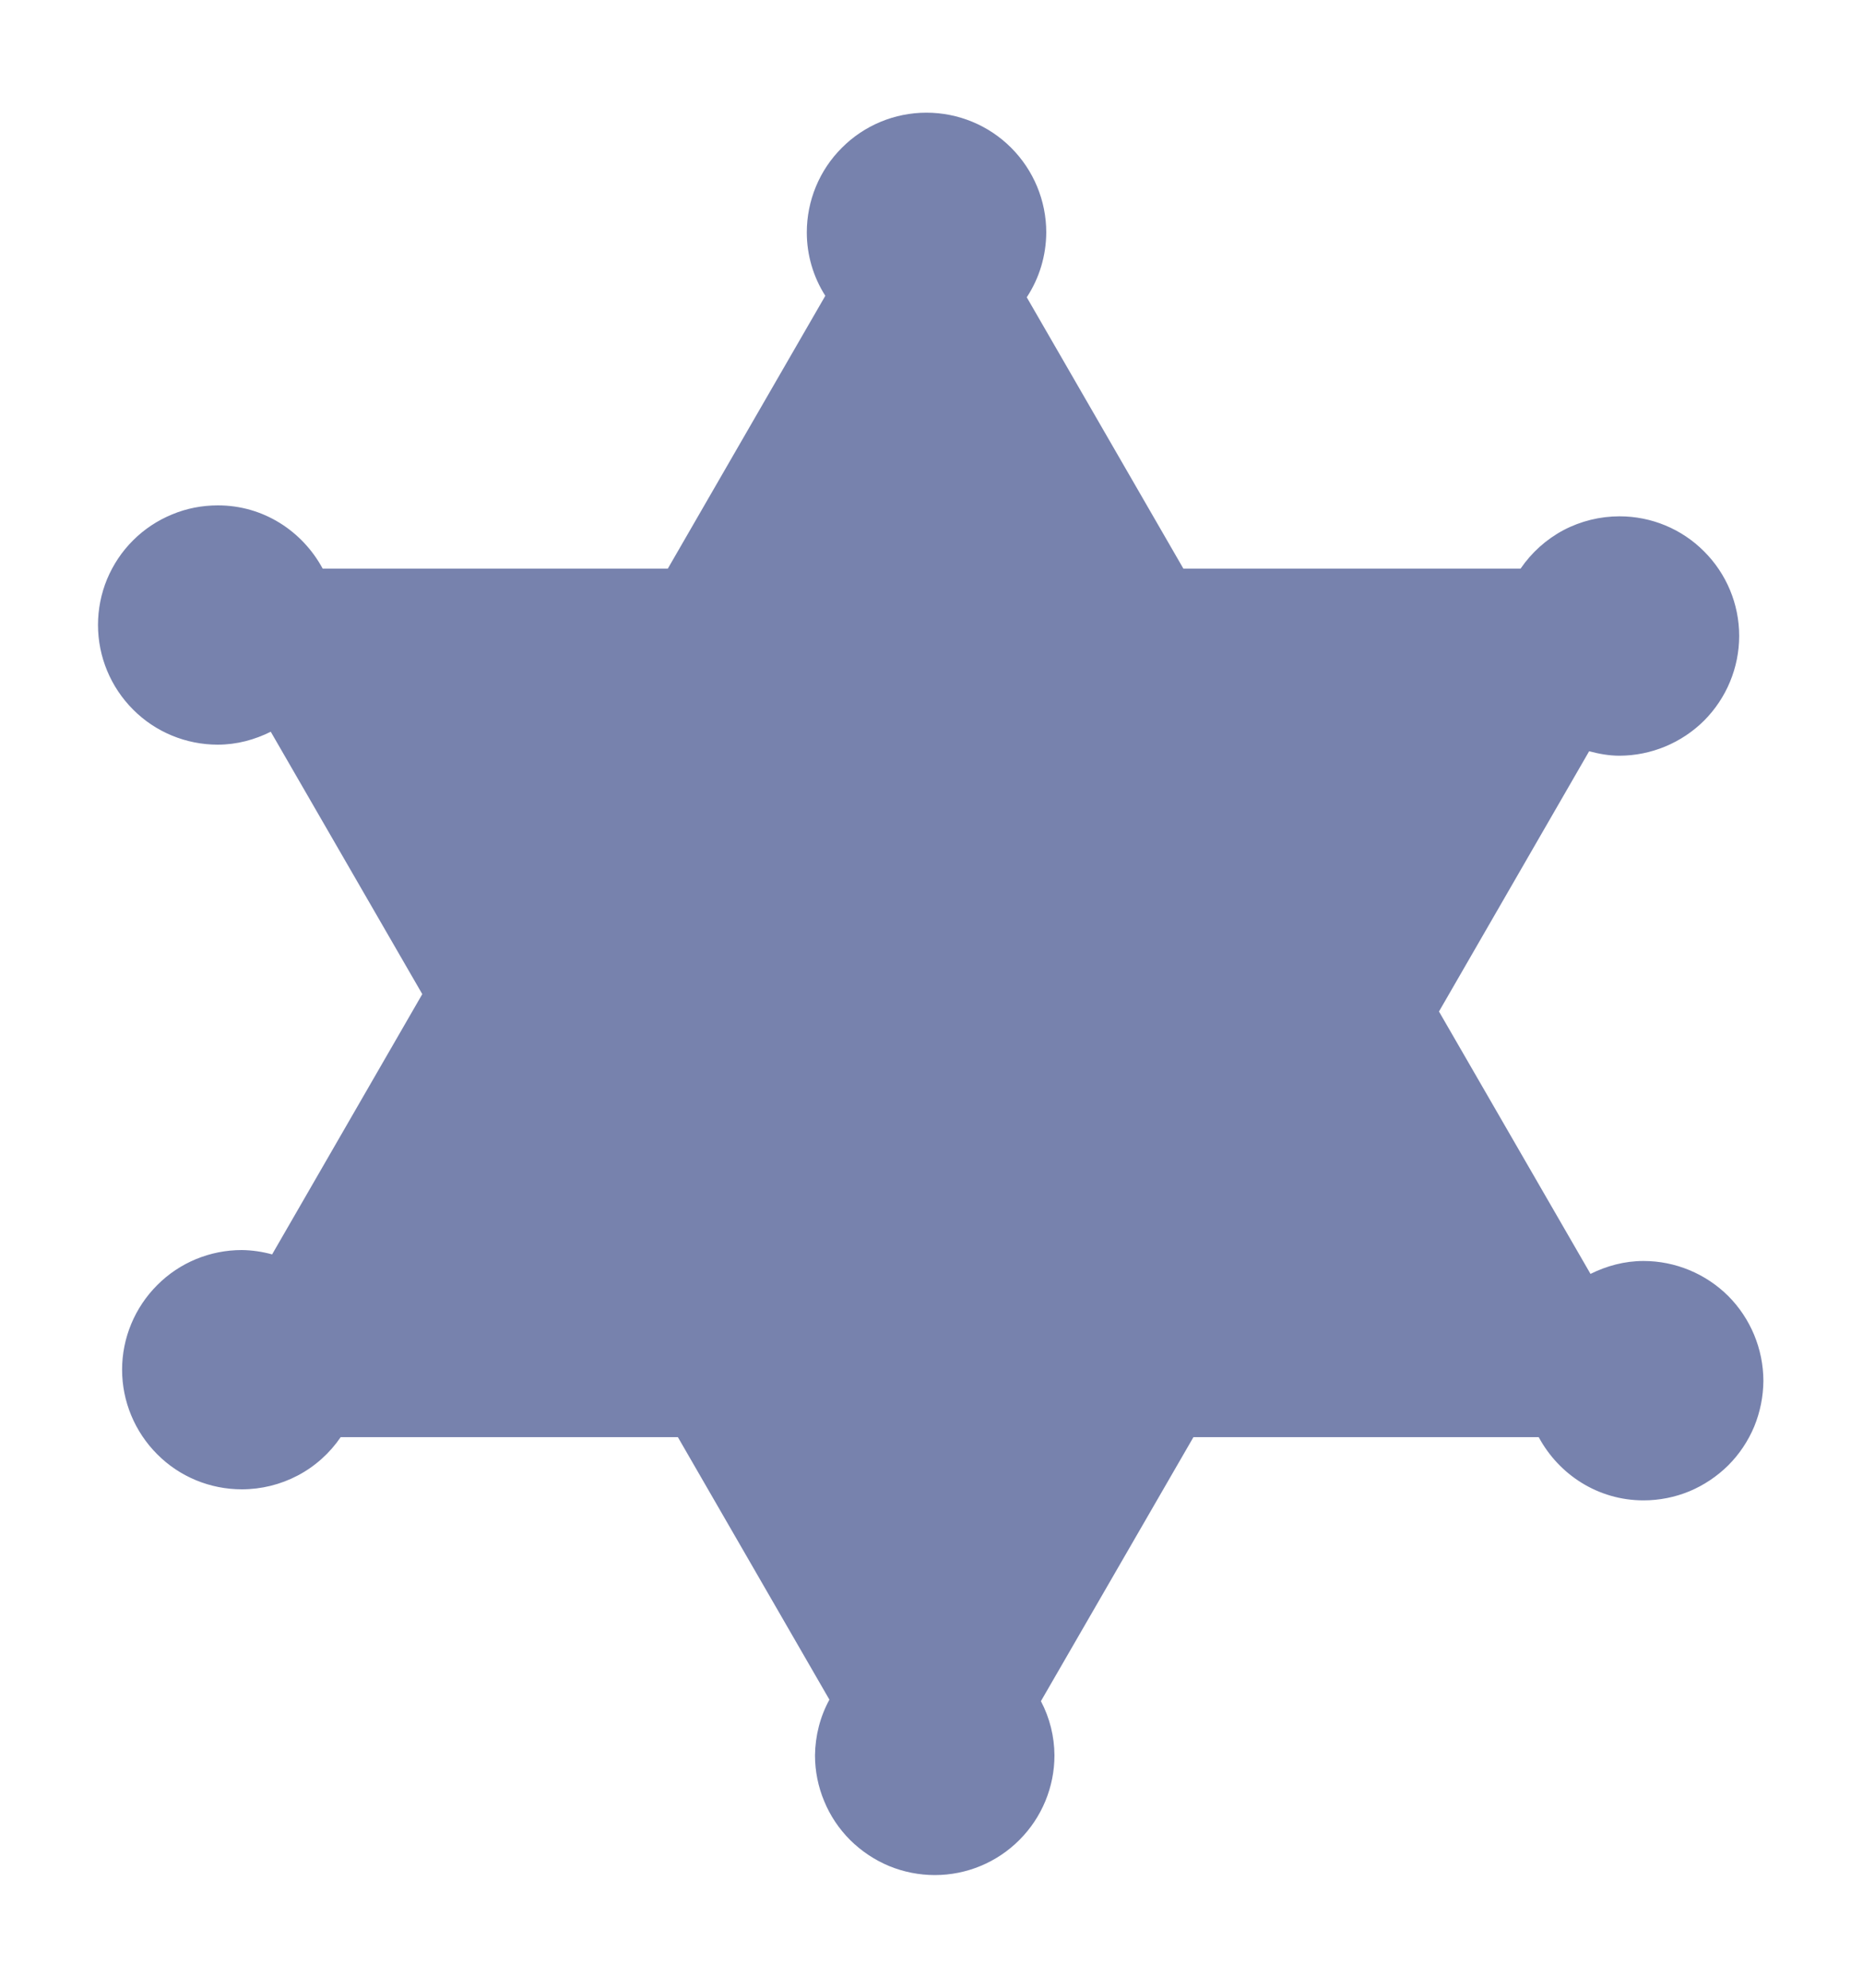 <svg width="15" height="16" viewBox="0 0 15 16" fill="none" xmlns="http://www.w3.org/2000/svg">
<path d="M13.233 10.15C13.079 10.15 12.935 10.19 12.806 10.254L11.586 8.142L12.795 6.047C12.874 6.068 12.955 6.083 13.04 6.083C13.295 6.082 13.54 5.98 13.721 5.8C13.901 5.619 14.003 5.374 14.003 5.118C14.003 4.863 13.901 4.618 13.72 4.438C13.54 4.257 13.295 4.156 13.04 4.156C12.883 4.156 12.728 4.194 12.589 4.267C12.45 4.341 12.332 4.447 12.243 4.577H9.528L8.267 2.393C8.369 2.238 8.423 2.057 8.424 1.871C8.424 1.615 8.322 1.37 8.141 1.189C7.96 1.008 7.715 0.907 7.459 0.907C7.203 0.907 6.958 1.009 6.778 1.19C6.597 1.37 6.496 1.616 6.496 1.871C6.496 2.052 6.548 2.229 6.645 2.381L5.377 4.577H2.598C2.435 4.275 2.12 4.067 1.753 4.068C1.627 4.068 1.502 4.092 1.385 4.141C1.268 4.189 1.161 4.26 1.072 4.349C0.982 4.438 0.911 4.545 0.862 4.662C0.814 4.778 0.789 4.904 0.789 5.03C0.789 5.286 0.891 5.531 1.072 5.712C1.252 5.893 1.498 5.994 1.753 5.994C1.908 5.994 2.051 5.954 2.18 5.89L3.4 8.002L2.191 10.097C2.111 10.075 2.029 10.063 1.947 10.062C1.691 10.062 1.446 10.163 1.266 10.344C1.085 10.525 0.983 10.77 0.983 11.025C0.983 11.28 1.085 11.525 1.266 11.706C1.446 11.887 1.691 11.988 1.947 11.988C2.104 11.988 2.258 11.95 2.397 11.877C2.536 11.804 2.655 11.697 2.743 11.568H5.458L6.678 13.681C6.603 13.818 6.564 13.972 6.562 14.129C6.562 14.256 6.587 14.381 6.636 14.498C6.684 14.615 6.755 14.721 6.845 14.811C6.935 14.9 7.041 14.971 7.158 15.02C7.275 15.068 7.4 15.093 7.527 15.093C7.783 15.093 8.028 14.991 8.208 14.81C8.389 14.629 8.49 14.384 8.49 14.129C8.489 13.977 8.452 13.828 8.381 13.693L9.609 11.568H12.389C12.551 11.869 12.866 12.077 13.233 12.077C13.36 12.077 13.485 12.052 13.602 12.004C13.719 11.955 13.825 11.884 13.915 11.795C14.004 11.706 14.075 11.6 14.124 11.483C14.172 11.366 14.197 11.241 14.198 11.114C14.197 10.858 14.095 10.613 13.915 10.432C13.734 10.252 13.488 10.15 13.233 10.15Z" fill="#7782AD"/>
</svg>
